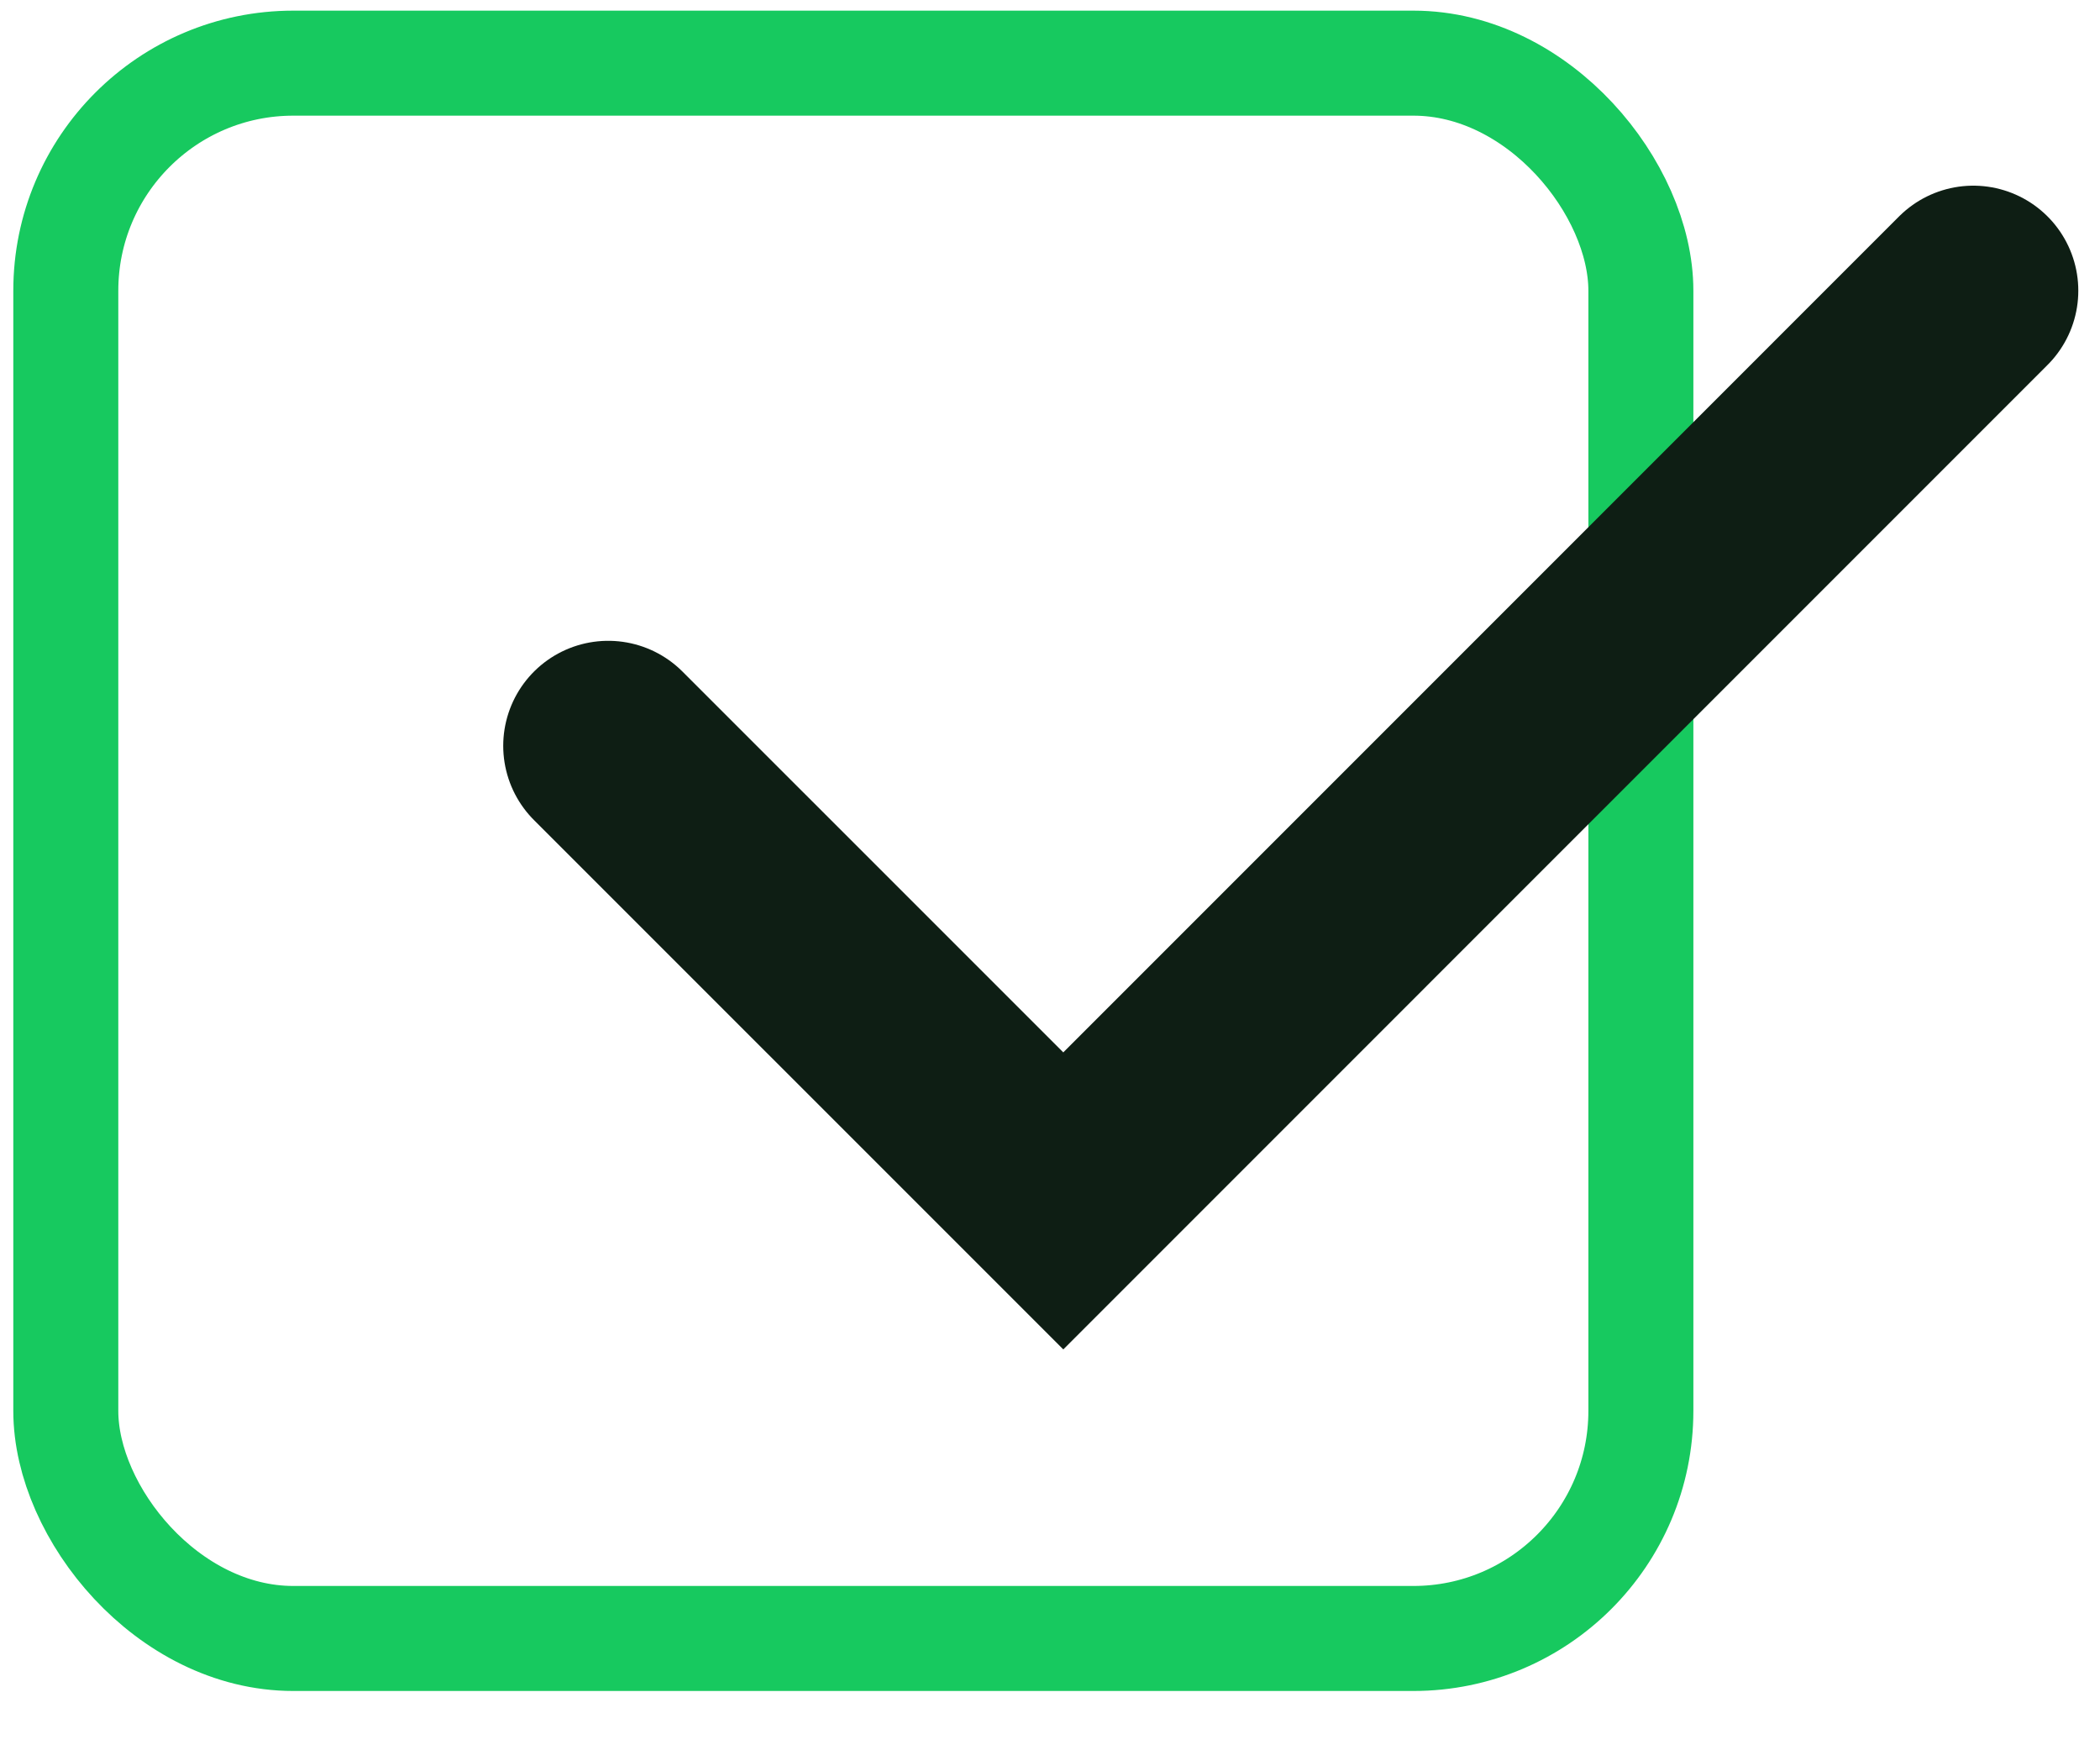 <svg width="30" height="25" viewBox="0 0 30 25" fill="none" xmlns="http://www.w3.org/2000/svg">
<rect x="0.94" y="0.902" width="22.501" height="22.501" rx="3.25" stroke="#17C95F" stroke-width="1.5"/>
<path d="M8.689 10.653L15.19 17.153L28.19 4.152" stroke="#0E1E14" stroke-width="3" stroke-linecap="round"/>
</svg>
